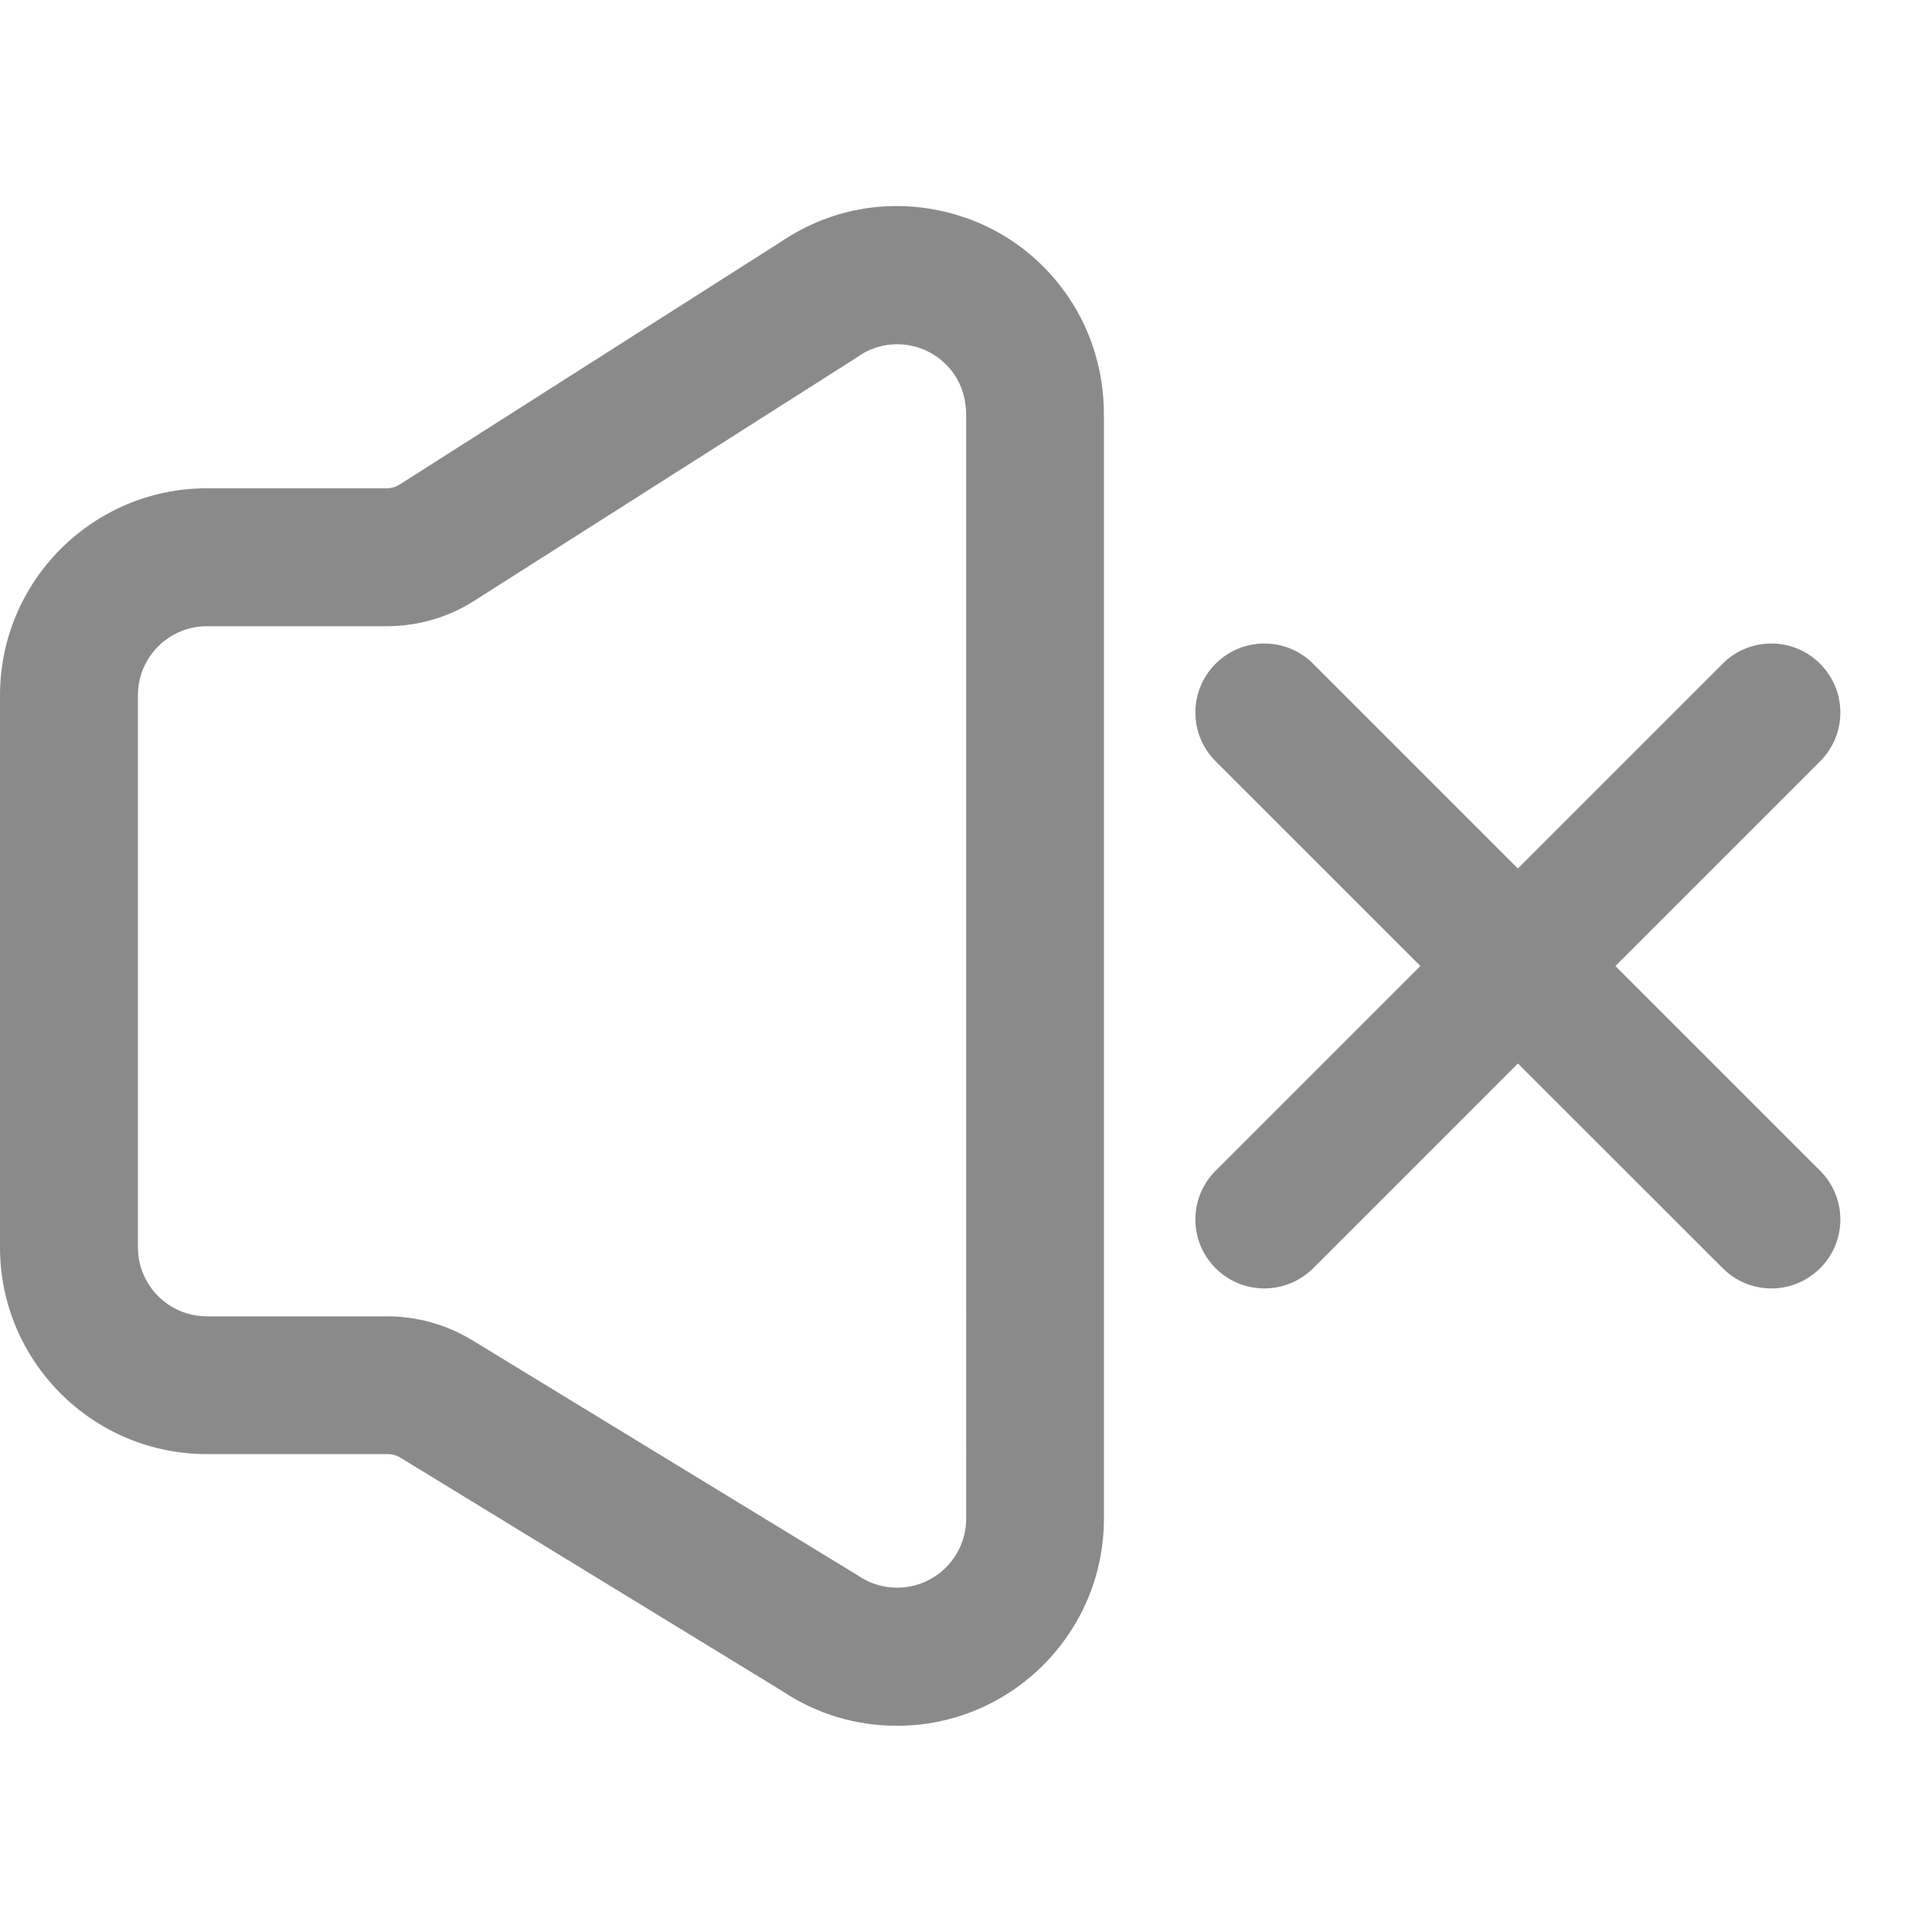 <?xml version="1.0" standalone="no"?><!DOCTYPE svg PUBLIC "-//W3C//DTD SVG 1.1//EN" "http://www.w3.org/Graphics/SVG/1.1/DTD/svg11.dtd"><svg class="icon" width="32px" height="32.00px" viewBox="0 0 1024 1024" version="1.1" xmlns="http://www.w3.org/2000/svg"><path fill="#8a8a8a" d="M475.4 914.7c-21.9 0-43-6.4-61.1-18.6L212.4 772.7c-2.1-1.3-4.5-2-7-2h-95.6C49.2 770.8 0 721.6 0 661.1V368.5C0 308 49.2 258.8 109.7 258.8h95.1c2.6 0 5.1-0.7 7.2-2.1l202-128.6c24.2-16.4 53.3-22.4 82-16.9 28.9 5.5 53.9 22 70.4 46.4 12.3 18.2 18.7 39.7 18.7 62.3v585c0 60.6-49.2 109.8-109.7 109.8zM109.7 331.9c-20.2 0-36.6 16.4-36.6 36.6v292.6c0 20.2 16.4 36.6 36.6 36.6h95.6c15.9 0 31.5 4.4 45.1 12.7L454 834.6l0.8 0.5c6.1 4.2 13.3 6.4 20.7 6.4 20.2 0 36.6-16.4 36.6-36.6V220c0-8-2.2-15.4-6.2-21.4-5.5-8.1-13.8-13.6-23.5-15.5-9.6-1.8-19.4 0.2-27.5 5.8l-1 0.7-202.5 128.8c-13.9 8.9-30 13.5-46.5 13.5h-95.2zM938.9 682.9c-9.3 0-18.7-3.6-25.8-10.7L644.3 403.5c-14.3-14.3-14.3-37.4 0-51.7 14.3-14.3 37.4-14.3 51.7 0l268.7 268.7c14.3 14.3 14.3 37.4 0 51.7-7.2 7.1-16.5 10.7-25.8 10.7zM670.1 682.9c-9.3 0-18.7-3.6-25.8-10.7-14.3-14.3-14.3-37.4 0-51.7L913 351.8c14.3-14.3 37.4-14.3 51.7 0 14.3 14.3 14.3 37.4 0 51.7L696 672.2c-7.2 7.1-16.5 10.7-25.9 10.7z" /></svg>